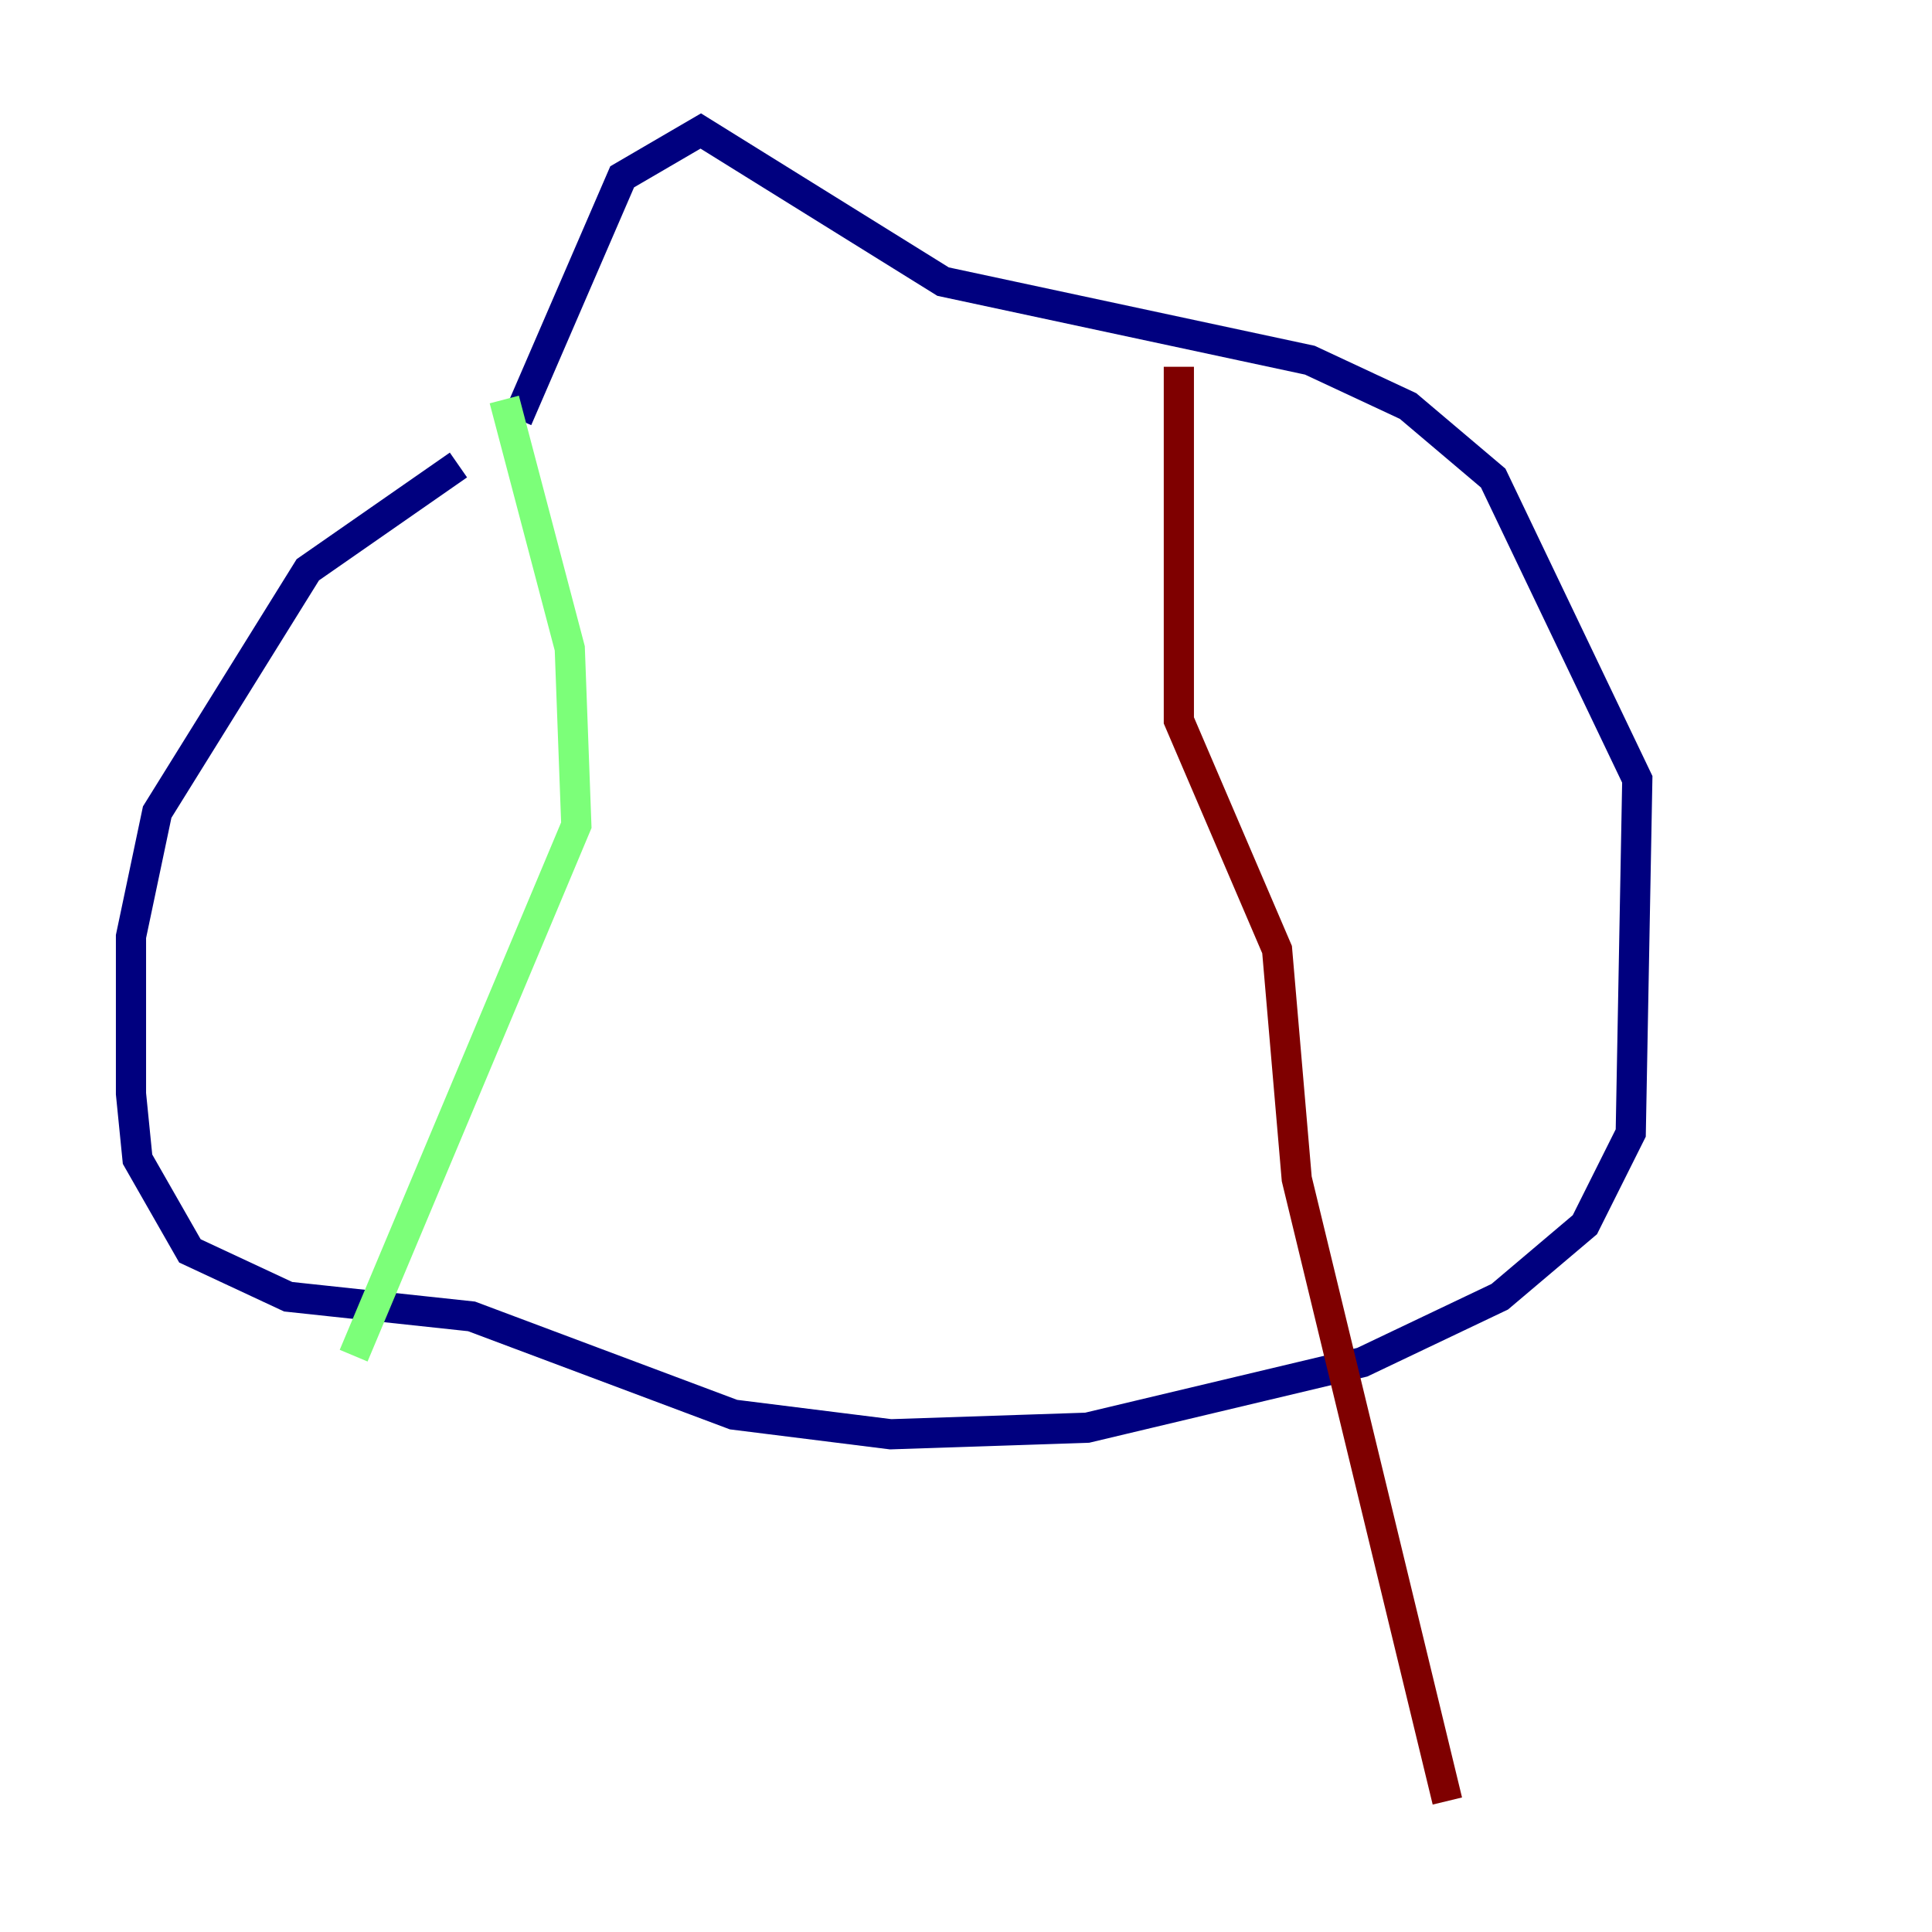 <?xml version="1.0" encoding="utf-8" ?>
<svg baseProfile="tiny" height="128" version="1.2" viewBox="0,0,128,128" width="128" xmlns="http://www.w3.org/2000/svg" xmlns:ev="http://www.w3.org/2001/xml-events" xmlns:xlink="http://www.w3.org/1999/xlink"><defs /><polyline fill="none" points="30.373,30.807 20.393,37.749 10.414,53.803 8.678,62.047 8.678,72.461 9.112,76.8 12.583,82.875 19.091,85.912 31.241,87.214 48.597,93.722 59.01,95.024 72.027,94.59 90.251,90.251 99.363,85.912 105.003,81.139 108.041,75.064 108.475,51.634 98.929,31.675 93.288,26.902 86.78,23.864 62.481,18.658 46.427,8.678 41.22,11.715 34.278,27.77" stroke="#00007f" stroke-width="2" /><polyline fill="none" points="33.41,26.468 37.749,42.956 38.183,54.671 23.43,89.817" stroke="#7cff79" stroke-width="2" /><polyline fill="none" points="78.102,24.298 78.102,47.729 84.61,62.915 85.912,78.102 95.891,119.322" stroke="#7f0000" stroke-width="2" /></svg>